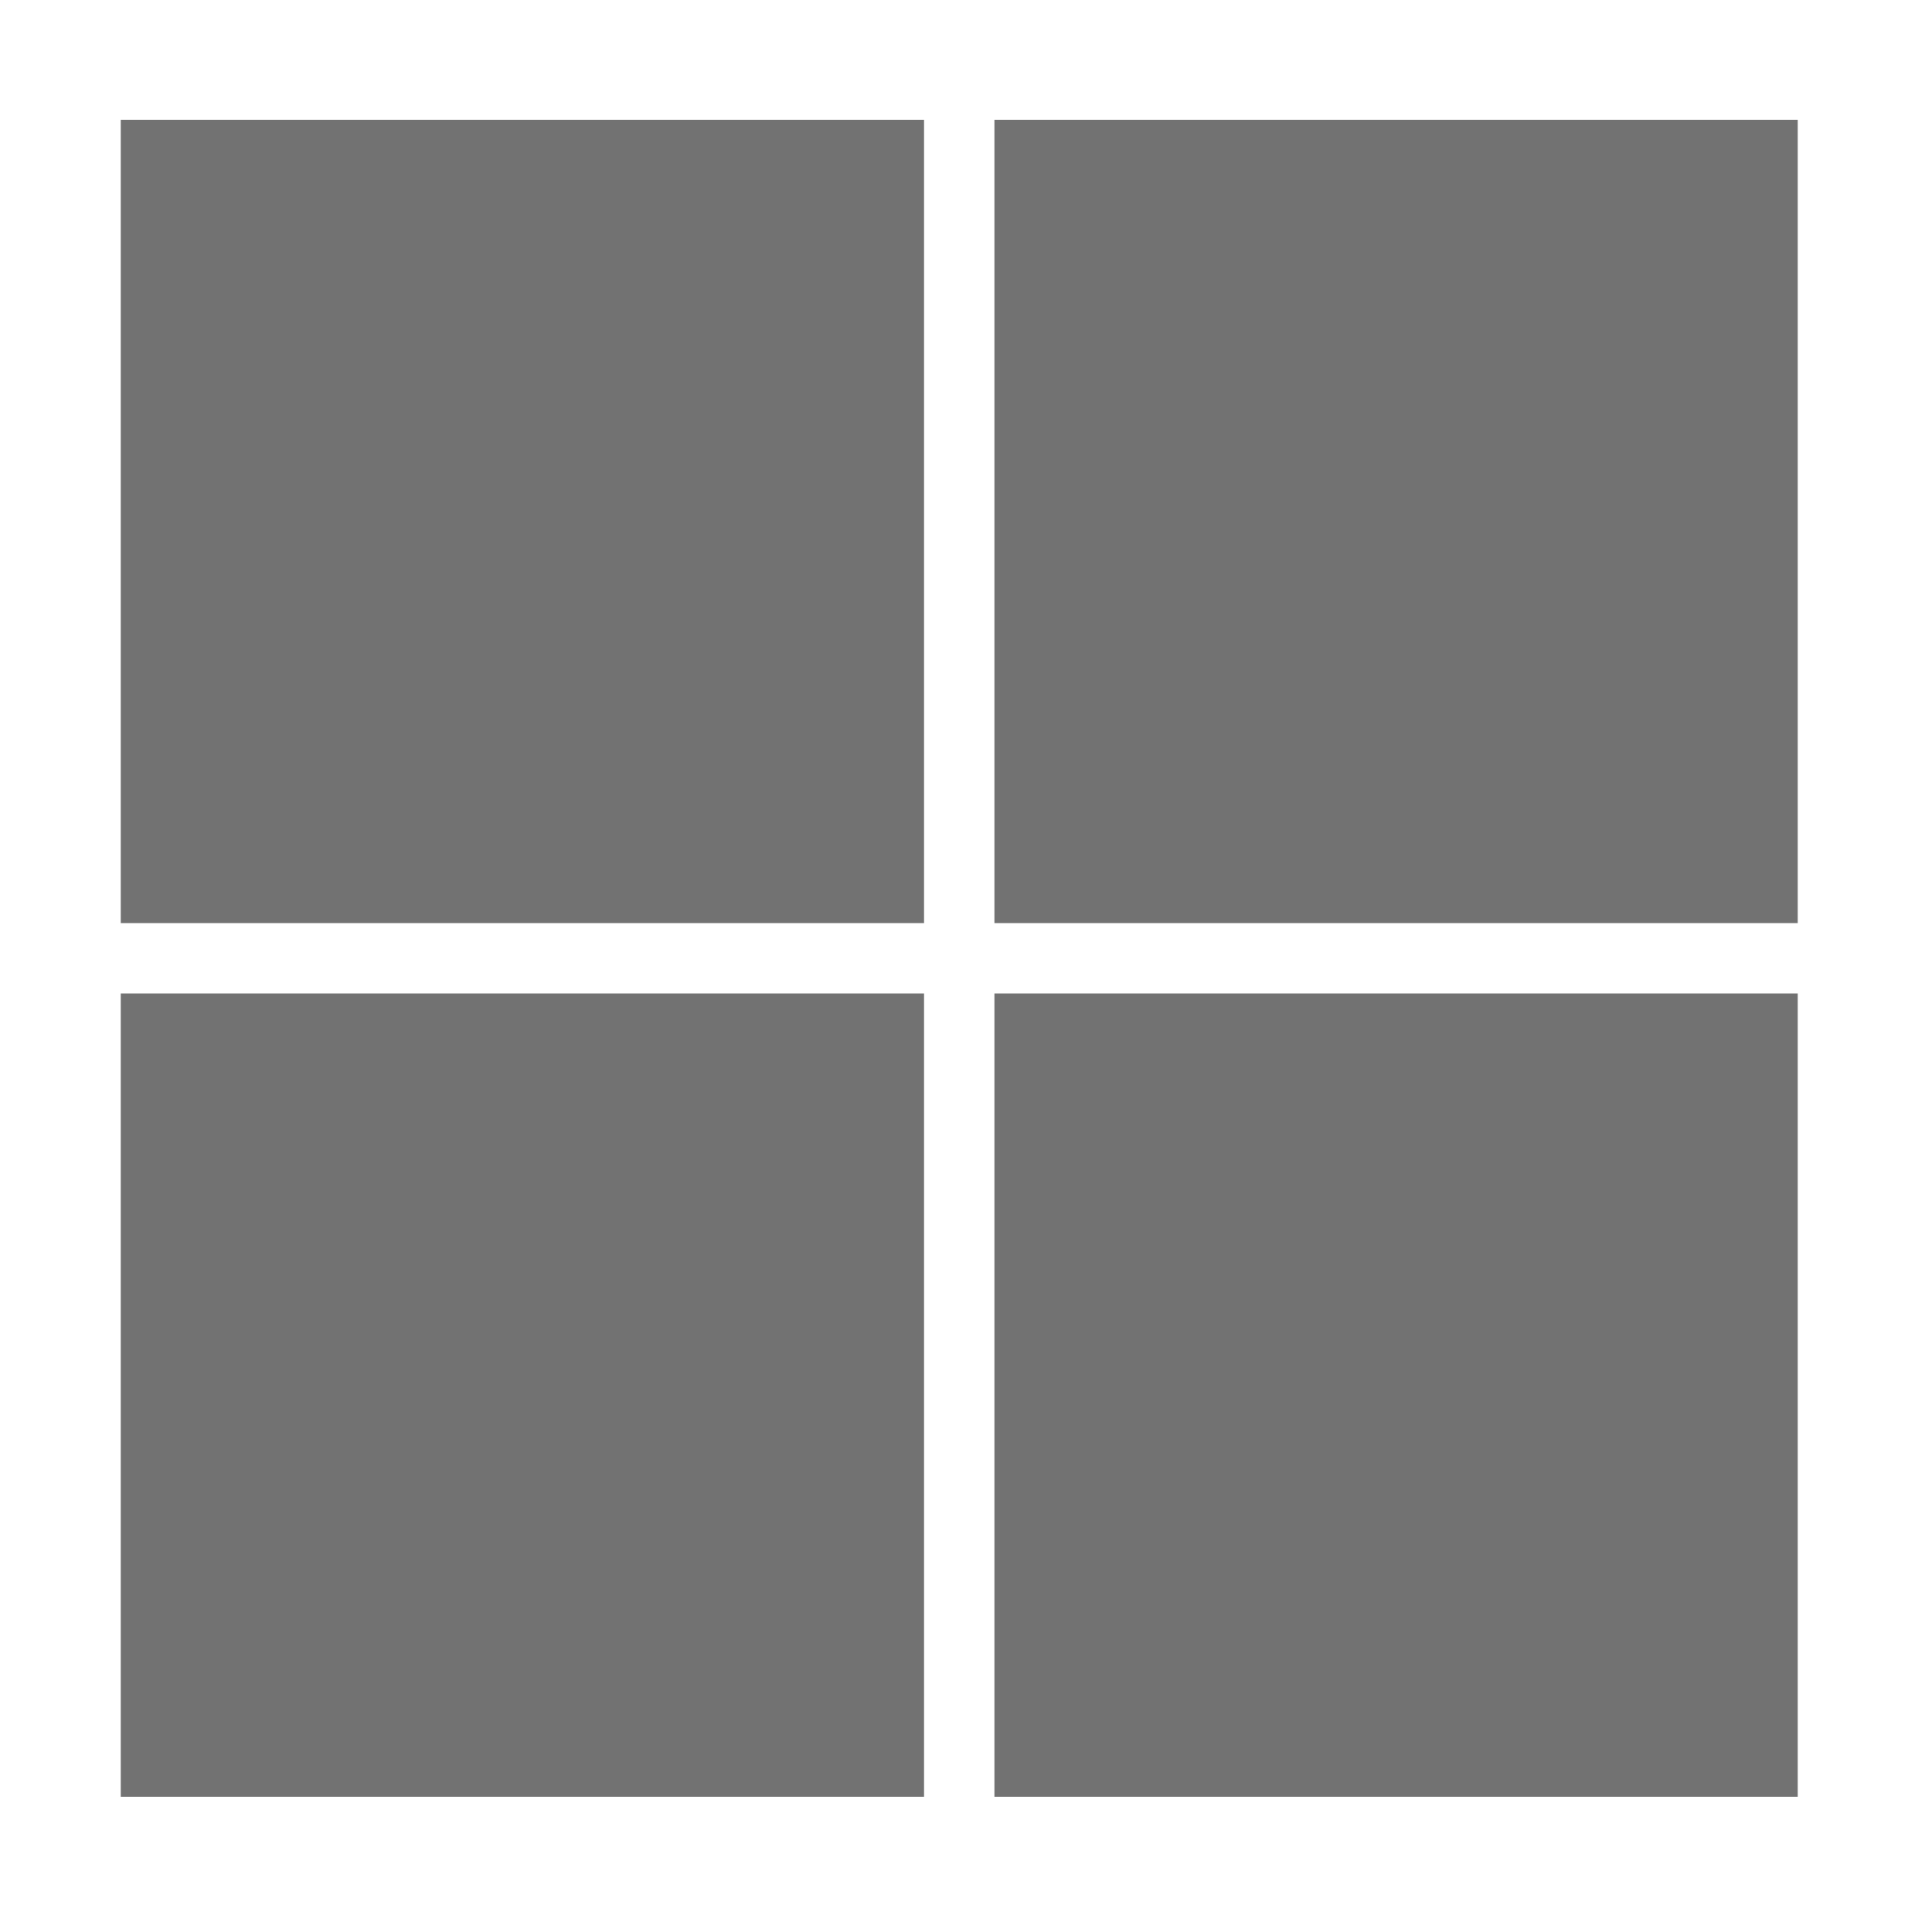 ﻿<?xml version='1.0' encoding='UTF-8'?>
<svg viewBox="-2 0 32 32" xmlns="http://www.w3.org/2000/svg">
  <g transform="matrix(0.062, 0, 0, 0.062, 0, 0)">
    <path d="M0, 32L214.6, 32L214.6, 246.6L0, 246.6L0, 32zM233.4, 32L448, 32L448, 246.6L233.4, 246.6L233.4, 32zM0, 265.4L214.6, 265.4L214.6, 480L0, 480L0, 265.4zM233.4, 265.4L448, 265.4L448, 480L233.4, 480L233.4, 265.4z" fill="#727272" fill-opacity="1" class="Black" />
  </g>
</svg>